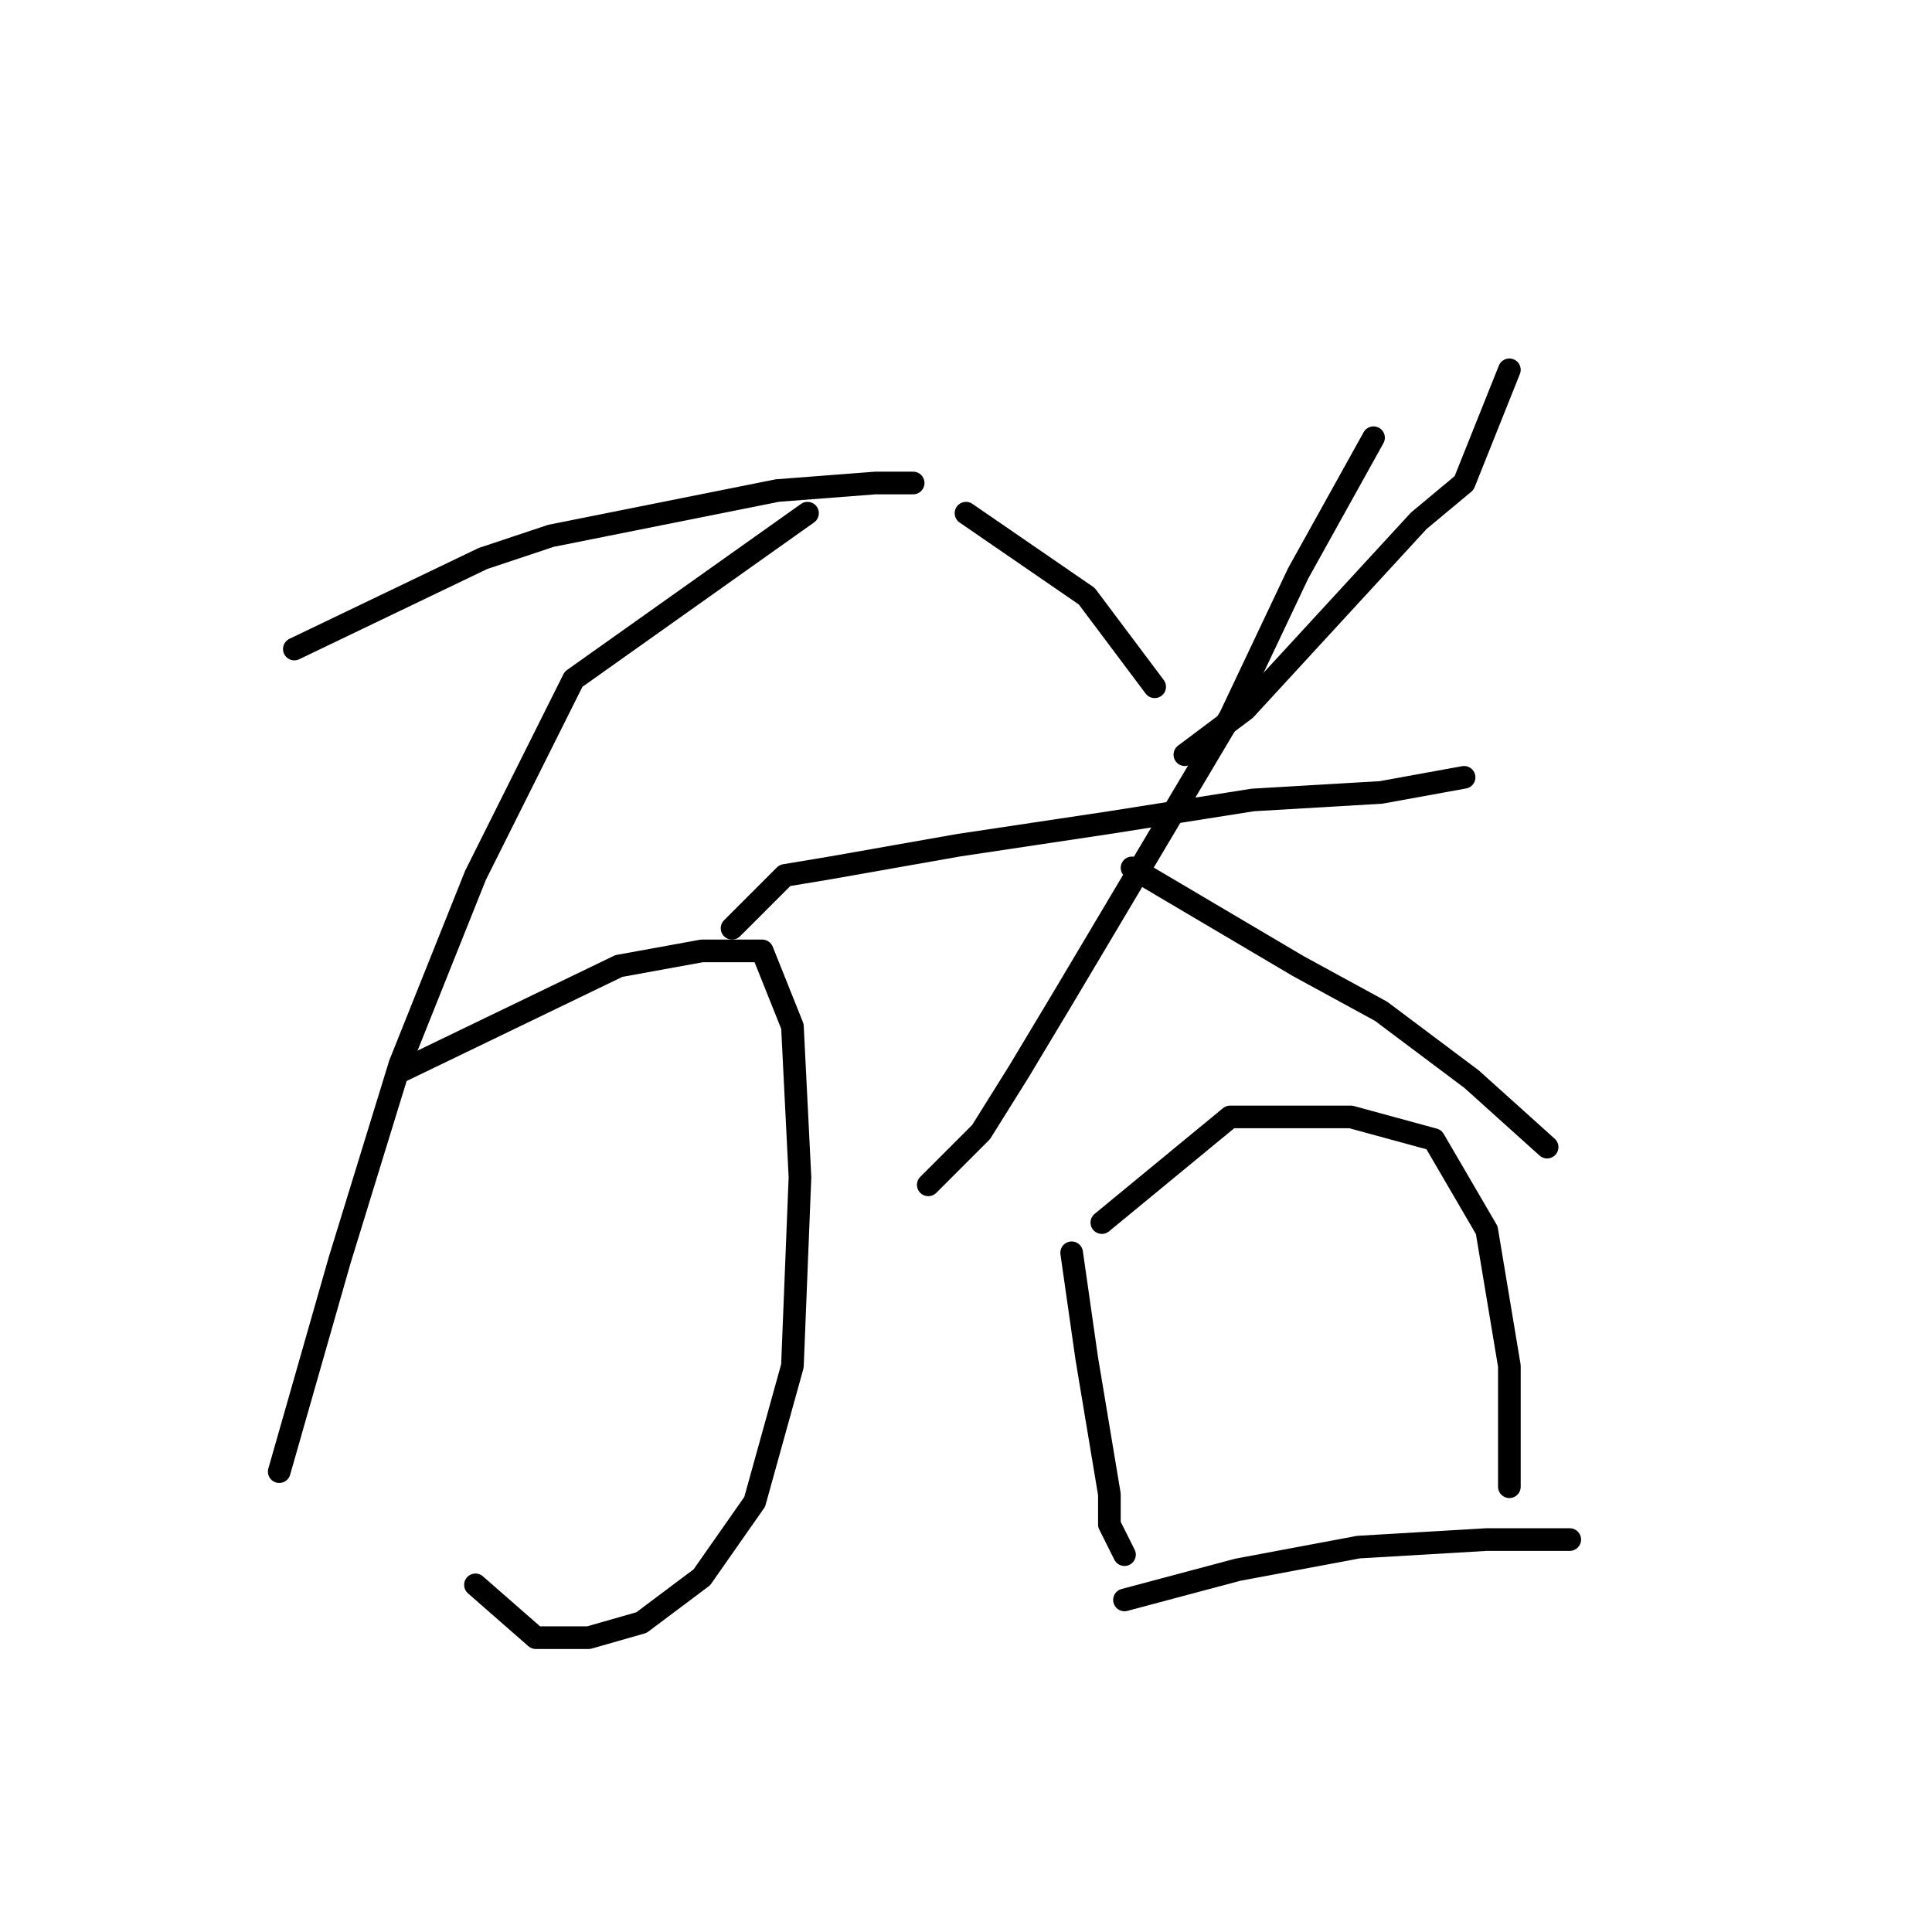 <?xml version="1.0" standalone="no"?>
    <svg width="256" height="256" xmlns="http://www.w3.org/2000/svg" version="1.1">
    <polyline stroke="black" stroke-width="3" stroke-linecap="round" fill="transparent" stroke-linejoin="round" points="39 86 64 74 73 71 103 65 116 64 121 64 121 64 " />
        <polyline stroke="black" stroke-width="3" stroke-linecap="round" fill="transparent" stroke-linejoin="round" points="107 68 76 90 72 98 63 116 53 141 45 167 37 195 37 195 " />
        <polyline stroke="black" stroke-width="3" stroke-linecap="round" fill="transparent" stroke-linejoin="round" points="53 142 82 128 93 126 101 126 105 136 106 156 105 181 100 199 93 209 85 215 78 217 71 217 63 210 63 210 " />
        <polyline stroke="black" stroke-width="3" stroke-linecap="round" fill="transparent" stroke-linejoin="round" points="128 68 144 79 153 91 153 91 " />
        <polyline stroke="black" stroke-width="3" stroke-linecap="round" fill="transparent" stroke-linejoin="round" points="200 49 194 64 188 69 165 94 157 100 157 100 " />
        <polyline stroke="black" stroke-width="3" stroke-linecap="round" fill="transparent" stroke-linejoin="round" points="97 123 104 116 110 115 127 112 147 109 166 106 183 105 194 103 194 103 " />
        <polyline stroke="black" stroke-width="3" stroke-linecap="round" fill="transparent" stroke-linejoin="round" points="182 58 172 76 163 95 141 132 135 142 130 150 123 157 123 157 " />
        <polyline stroke="black" stroke-width="3" stroke-linecap="round" fill="transparent" stroke-linejoin="round" points="150 115 172 128 183 134 195 143 205 152 205 152 " />
        <polyline stroke="black" stroke-width="3" stroke-linecap="round" fill="transparent" stroke-linejoin="round" points="142 166 144 180 147 198 147 202 149 206 149 206 " />
        <polyline stroke="black" stroke-width="3" stroke-linecap="round" fill="transparent" stroke-linejoin="round" points="146 162 163 148 168 148 179 148 190 151 197 163 200 181 200 197 200 197 " />
        <polyline stroke="black" stroke-width="3" stroke-linecap="round" fill="transparent" stroke-linejoin="round" points="149 212 164 208 180 205 197 204 208 204 208 204 " />
        </svg>